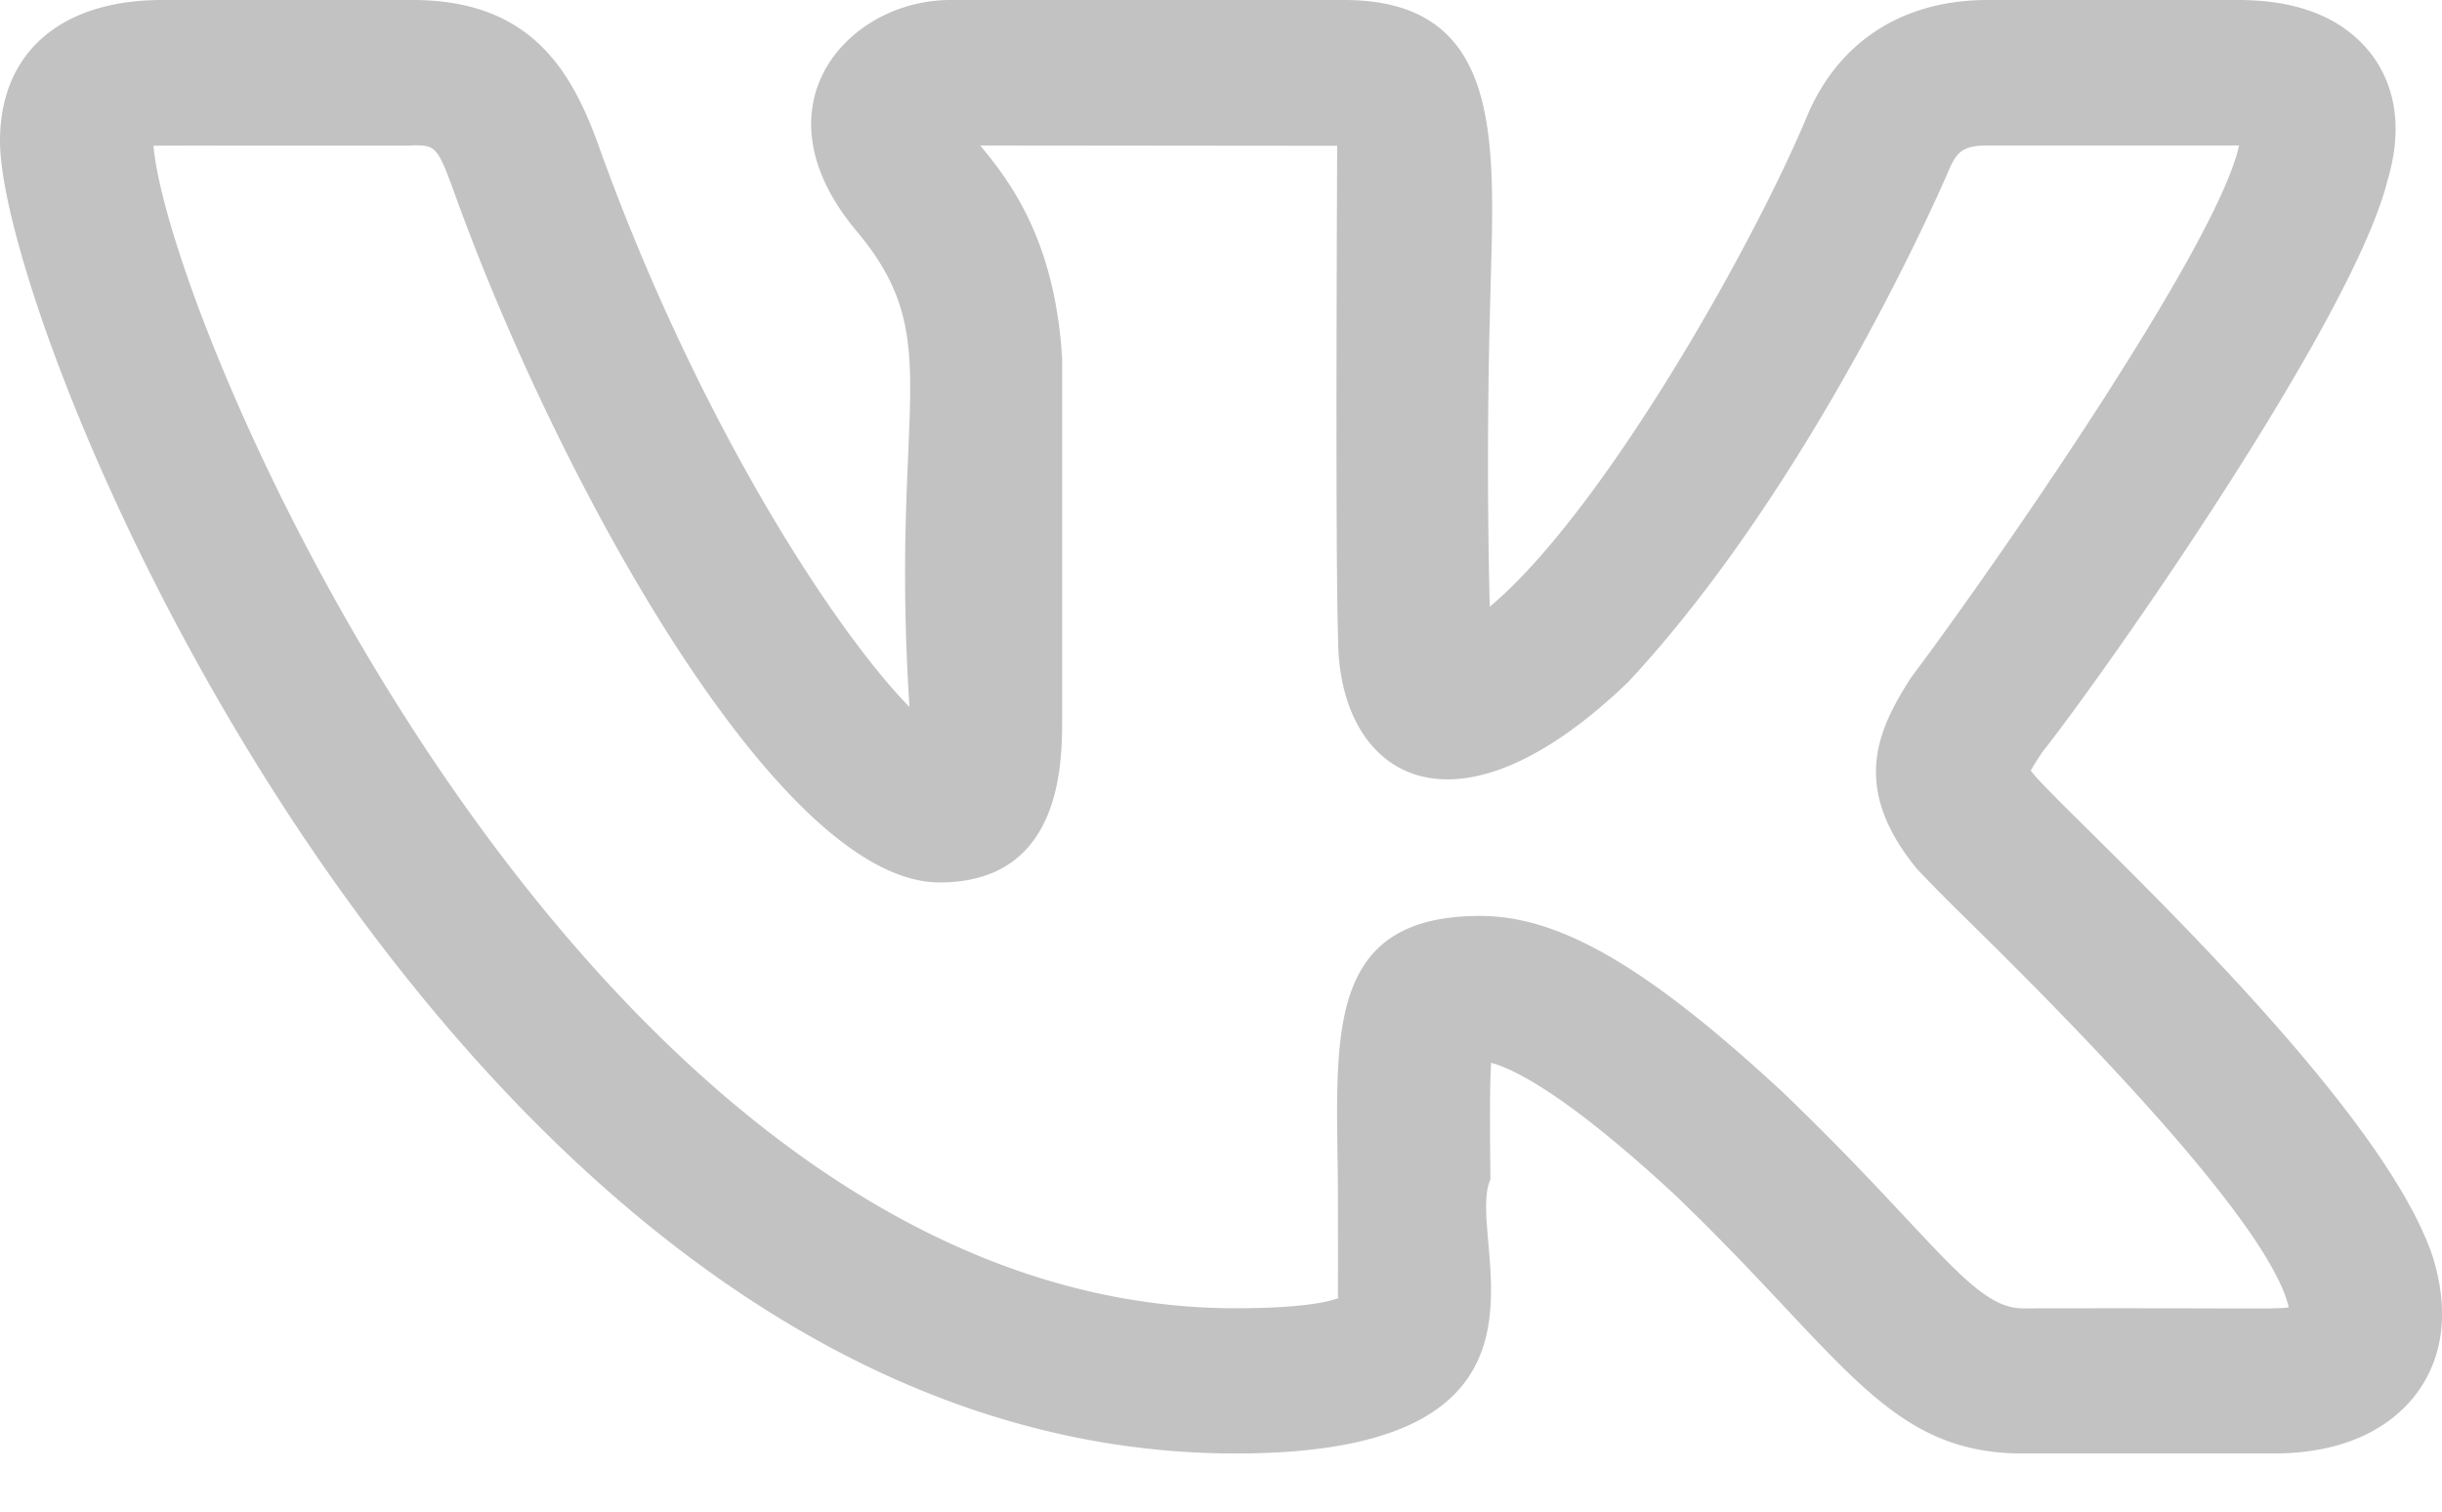 <svg width="21" height="13" fill="none" xmlns="http://www.w3.org/2000/svg"><path opacity=".3" d="M10.627 12.5c3.038 0 1.955-1.832 2.19-2.358-.004-.394-.008-.772.006-1.002.193.052.647.27 1.585 1.14 1.448 1.39 1.818 2.22 2.988 2.22h2.153c.683 0 1.038-.27 1.216-.495.171-.218.34-.602.155-1.198-.48-1.437-3.282-3.918-3.456-4.18.026-.048.068-.112.09-.145h-.002c.553-.696 2.664-3.708 2.975-4.913l.001-.006c.168-.55.014-.907-.145-1.109C20.143.152 19.762 0 19.247 0h-2.154c-.72 0-1.268.346-1.544.977-.463 1.12-1.763 3.425-2.738 4.241a50.78 50.78 0 01.006-2.694C12.848 1.245 12.95 0 11.557 0H8.171c-.874 0-1.71.908-.805 1.987.792.945.285 1.471.455 4.093-.665-.68-1.848-2.513-2.684-4.857C4.904.588 4.548 0 3.548 0H1.395C.52 0 0 .454 0 1.213 0 2.918 3.963 12.5 10.627 12.5zM3.548 1.25c.19 0 .21 0 .35.382.857 2.402 2.778 5.957 4.182 5.957 1.054 0 1.054-1.029 1.054-1.417V3.089c-.059-1.021-.449-1.53-.705-1.838l3.07.003c.001.015-.018 3.413.008 4.236 0 1.17.975 1.84 2.497.373 1.605-1.726 2.716-4.306 2.76-4.411.066-.15.123-.201.33-.201h2.162c-.002.002-.002.005-.003.008-.196.874-2.14 3.663-2.79 4.529l-.03.041c-.286.445-.518.937.04 1.629.051.058.184.195.376.385.599.588 2.651 2.6 2.833 3.4-.12.018-.252.005-2.286.009-.433 0-.772-.617-2.064-1.858-1.162-1.077-1.917-1.517-2.603-1.517-1.334 0-1.237 1.03-1.224 2.277.004 1.352-.005.925.005 1.01-.078.029-.301.087-.883.087-5.552 0-9.168-8.393-9.307-9.997.048-.004.71-.001 2.228-.002z" fill="#333"/></svg>